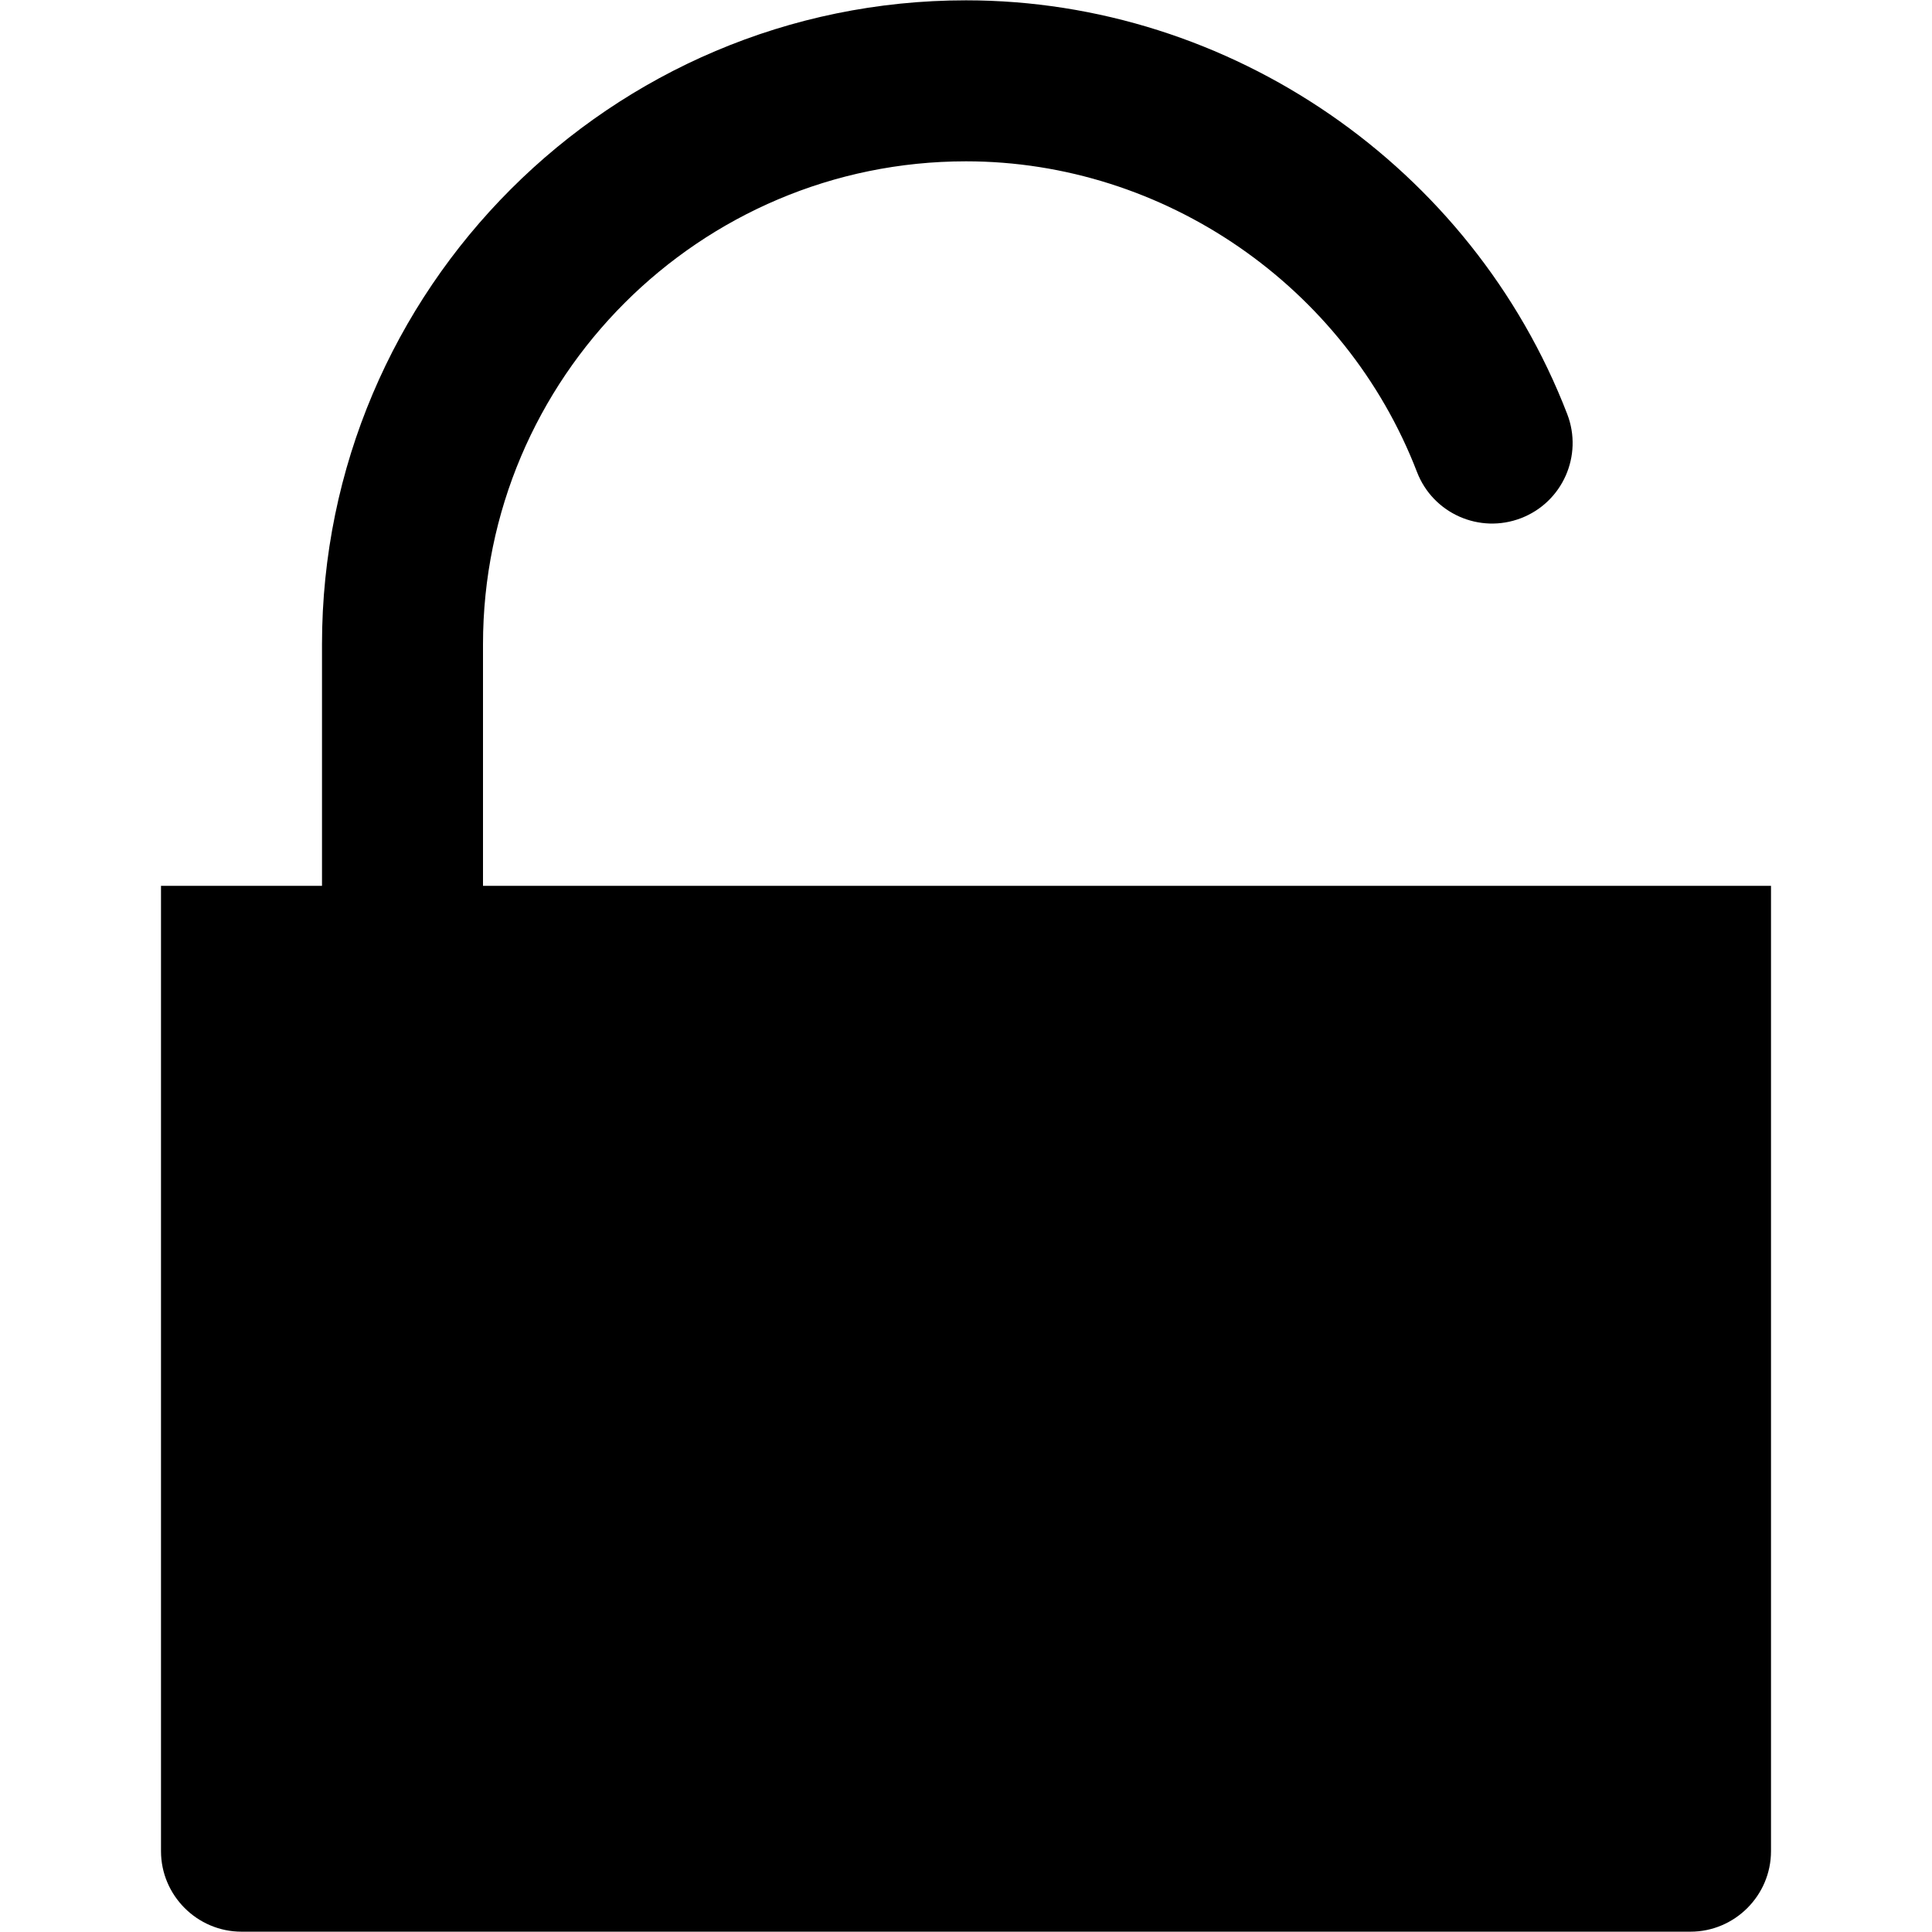 <?xml version="1.0" encoding="utf-8"?>
<!-- Generator: Adobe Illustrator 16.0.0, SVG Export Plug-In . SVG Version: 6.00 Build 0)  -->
<!DOCTYPE svg PUBLIC "-//W3C//DTD SVG 1.1//EN" "http://www.w3.org/Graphics/SVG/1.1/DTD/svg11.dtd">
<svg version="1.1" id="Layer_1" xmlns="http://www.w3.org/2000/svg" xmlns:xlink="http://www.w3.org/1999/xlink" x="0px" y="0px"
	 width="48px" height="48px" viewBox="0 0 48 48" enable-background="new 0 0 48 48" xml:space="preserve">
<path  d="M12,22.008v-6c0-6.617,5.383-12,12-12c4.922,0,9.426,3.102,11.205,7.719
	c0.397,1.031,1.555,1.544,2.586,1.146c1.03-0.397,1.544-1.555,1.146-2.586C36.566,4.139,30.564,0.008,24,0.008
	c-8.822,0-16,7.178-16,16v6H4v23.984c0,1.1,0.9,2,2,2h36c1.1,0,2-0.9,2-2V22.008H12z"/>
</svg>
